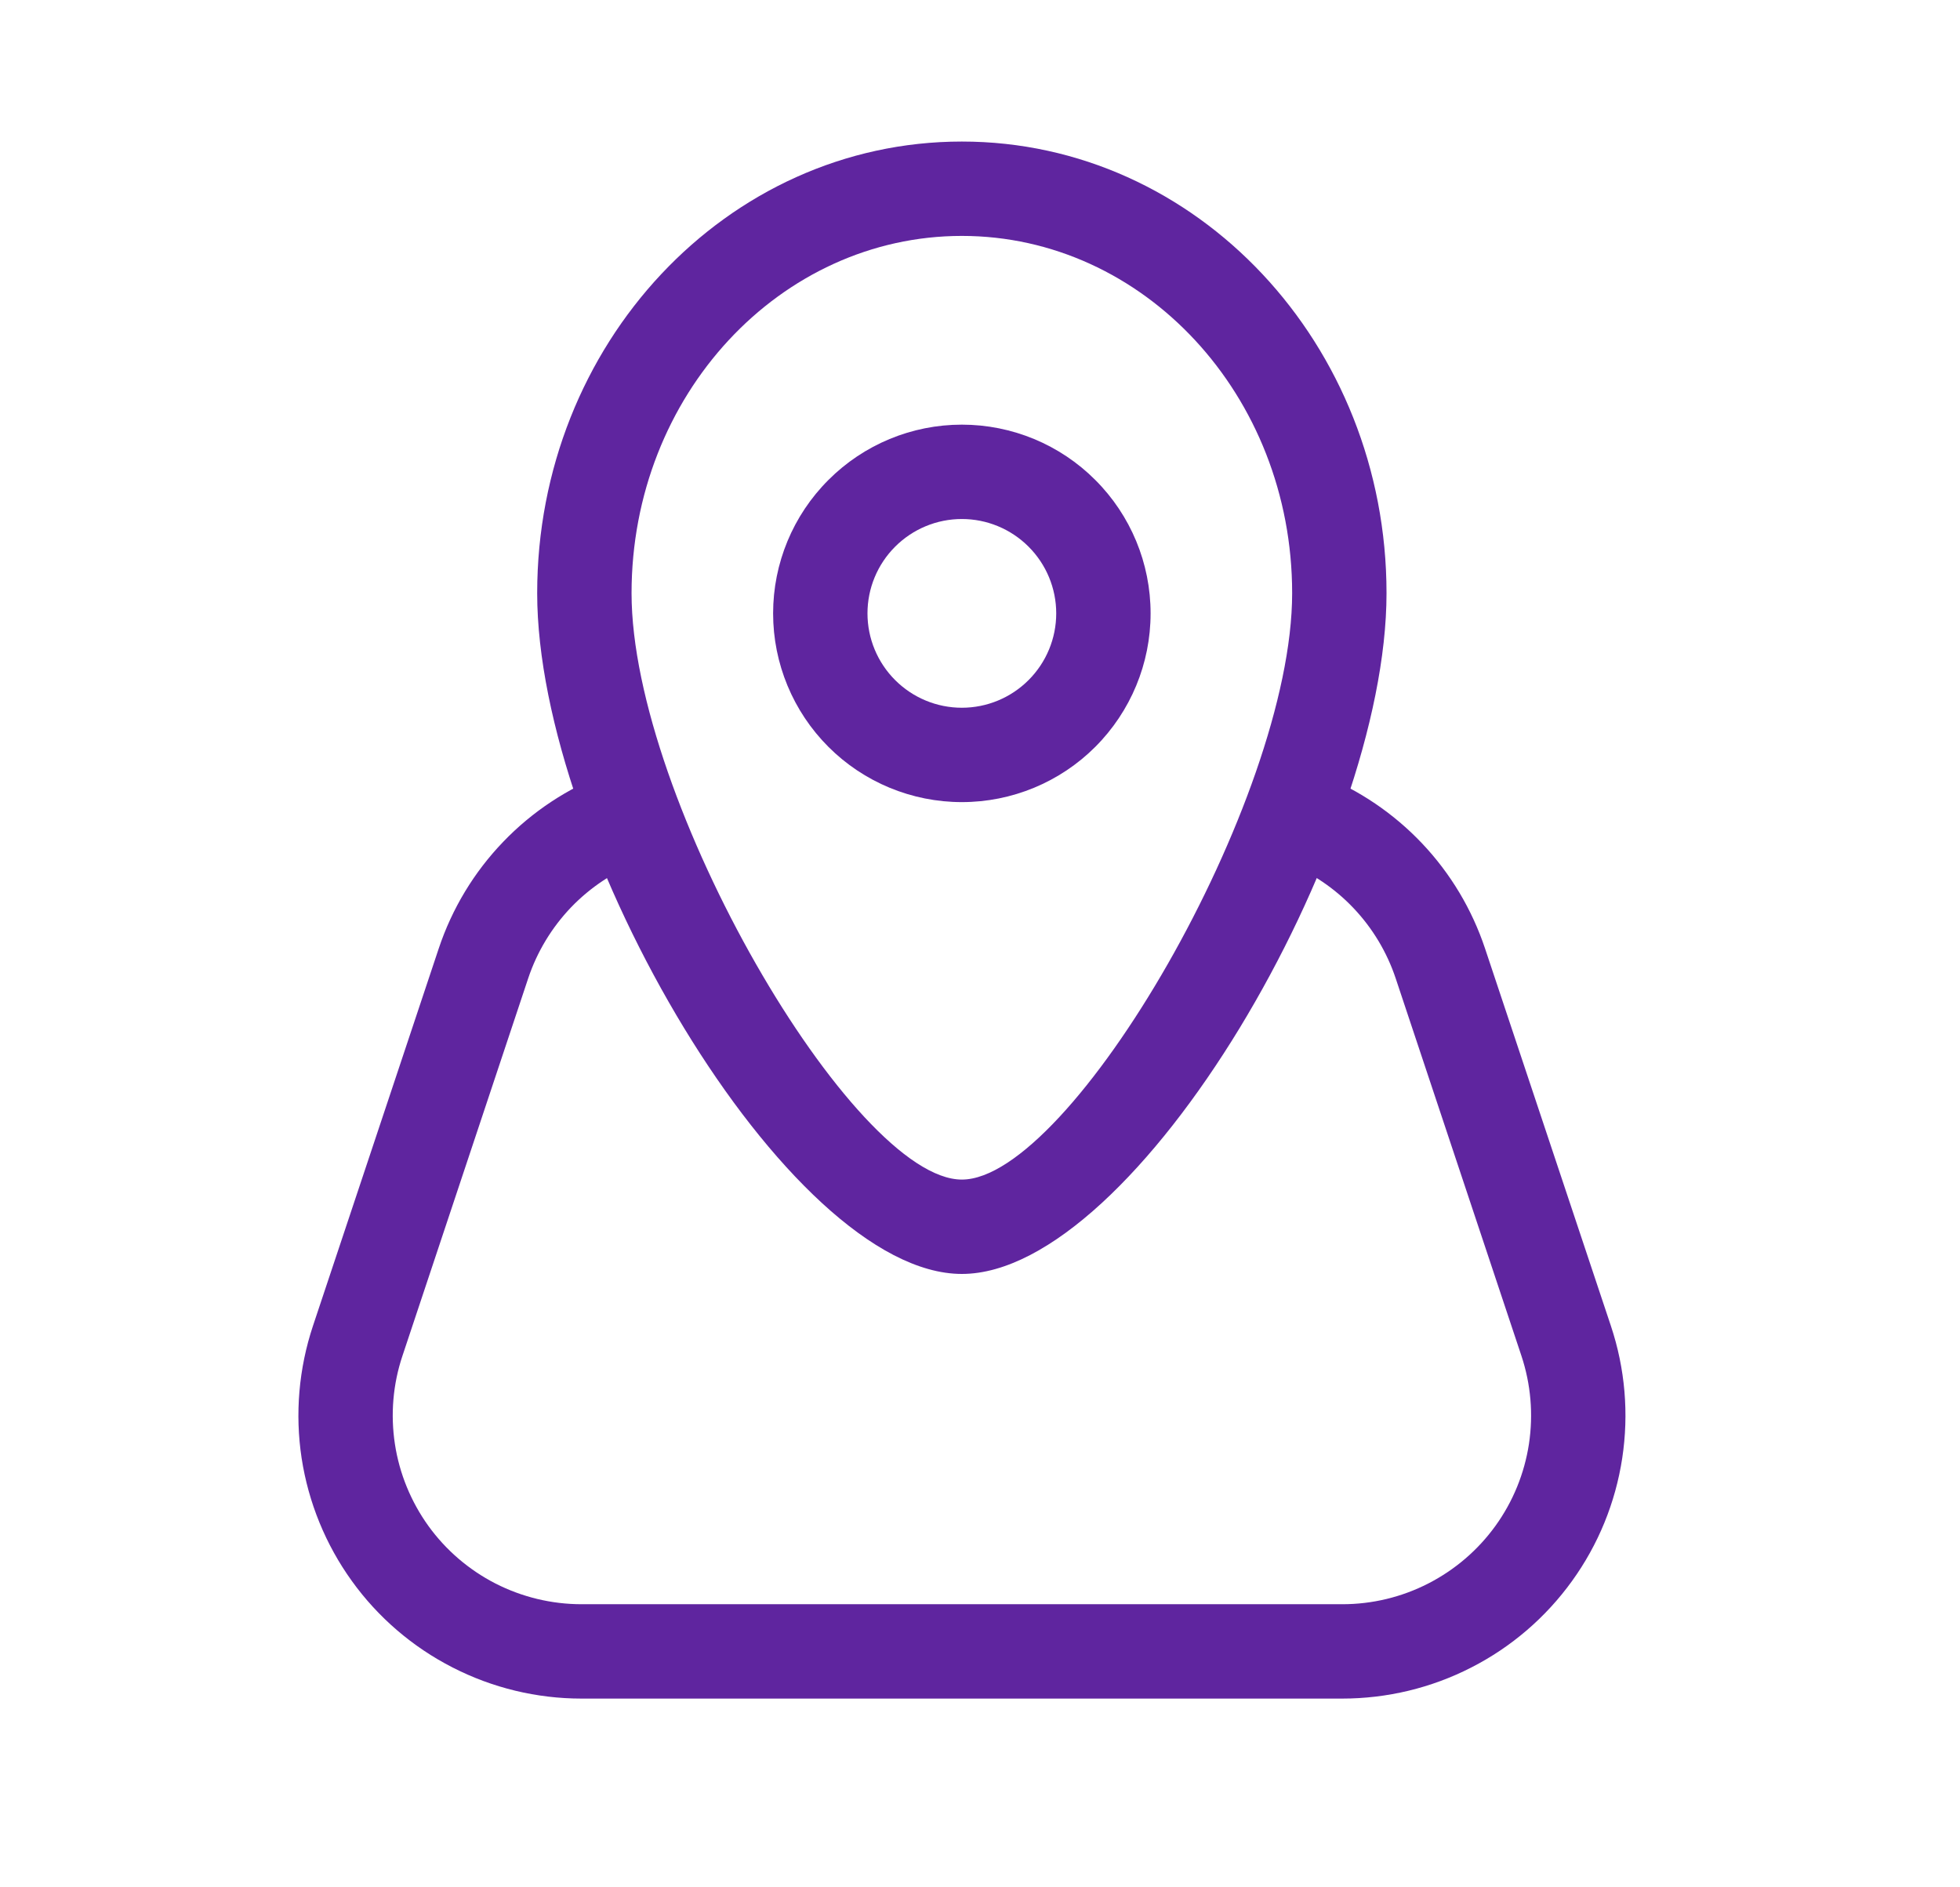 <svg width="27" height="26" viewBox="0 0 27 26" fill="none" xmlns="http://www.w3.org/2000/svg">
<path fill-rule="evenodd" clip-rule="evenodd" d="M13.25 11.05C13.94 11.05 14.601 10.776 15.088 10.289C15.576 9.801 15.85 9.14 15.85 8.45C15.85 7.76 15.576 7.099 15.088 6.612C14.601 6.124 13.94 5.85 13.25 5.85C12.56 5.85 11.899 6.124 11.412 6.612C10.924 7.099 10.65 7.76 10.65 8.45C10.65 9.14 10.924 9.801 11.412 10.289C11.899 10.776 12.56 11.05 13.25 11.05ZM13.25 7.15C13.595 7.15 13.925 7.287 14.169 7.531C14.413 7.775 14.55 8.105 14.55 8.45C14.55 8.795 14.413 9.125 14.169 9.369C13.925 9.613 13.595 9.75 13.25 9.75C12.905 9.75 12.575 9.613 12.331 9.369C12.087 9.125 11.95 8.795 11.95 8.45C11.95 8.105 12.087 7.775 12.331 7.531C12.575 7.287 12.905 7.15 13.25 7.15Z" fill="#5F259F"/>
<path fill-rule="evenodd" clip-rule="evenodd" d="M7.4 8.172C7.4 11.647 10.849 17.55 13.25 17.55C15.652 17.55 19.1 11.647 19.1 8.172C19.1 4.745 16.491 1.95 13.25 1.95C10.009 1.95 7.4 4.745 7.4 8.172ZM17.8 8.172C17.8 11.023 14.748 16.25 13.25 16.25C11.754 16.25 8.7 11.024 8.7 8.172C8.7 5.443 10.748 3.25 13.25 3.25C15.752 3.25 17.8 5.443 17.8 8.172Z" fill="#5F259F"/>
<path d="M17.715 11.882C17.56 11.815 17.437 11.69 17.372 11.534C17.307 11.378 17.306 11.202 17.368 11.045C17.431 10.888 17.552 10.761 17.706 10.692C17.861 10.623 18.036 10.616 18.195 10.674C18.724 10.884 19.2 11.207 19.591 11.62C19.982 12.033 20.277 12.527 20.457 13.066L22.191 18.266C22.387 18.853 22.44 19.477 22.347 20.088C22.254 20.7 22.017 21.28 21.655 21.781C21.293 22.283 20.818 22.691 20.267 22.972C19.717 23.254 19.107 23.4 18.489 23.4H8.011C7.393 23.4 6.784 23.253 6.234 22.971C5.684 22.69 5.208 22.282 4.847 21.78C4.486 21.279 4.249 20.699 4.155 20.088C4.062 19.477 4.116 18.853 4.311 18.266L6.044 13.066C6.227 12.517 6.53 12.015 6.931 11.598C7.332 11.18 7.821 10.857 8.362 10.652C8.442 10.622 8.527 10.608 8.612 10.61C8.697 10.613 8.781 10.632 8.859 10.667C8.937 10.702 9.007 10.752 9.066 10.814C9.124 10.876 9.17 10.949 9.2 11.029C9.231 11.109 9.245 11.194 9.243 11.279C9.24 11.365 9.221 11.449 9.186 11.527C9.151 11.604 9.101 11.675 9.038 11.733C8.976 11.792 8.903 11.837 8.823 11.868C8.462 12.004 8.136 12.22 7.868 12.498C7.601 12.777 7.398 13.112 7.276 13.478L5.544 18.678C5.413 19.069 5.378 19.485 5.44 19.893C5.502 20.3 5.661 20.687 5.901 21.021C6.142 21.355 6.459 21.627 6.826 21.815C7.193 22.002 7.599 22.1 8.011 22.1H18.492C18.904 22.1 19.31 22.002 19.676 21.814C20.043 21.626 20.36 21.354 20.601 21.02C20.842 20.686 21 20.299 21.062 19.892C21.124 19.484 21.088 19.068 20.958 18.677L19.226 13.477C19.106 13.118 18.909 12.789 18.648 12.513C18.388 12.238 18.07 12.023 17.718 11.883L17.715 11.882Z" fill="#5F259F"/>
</svg>